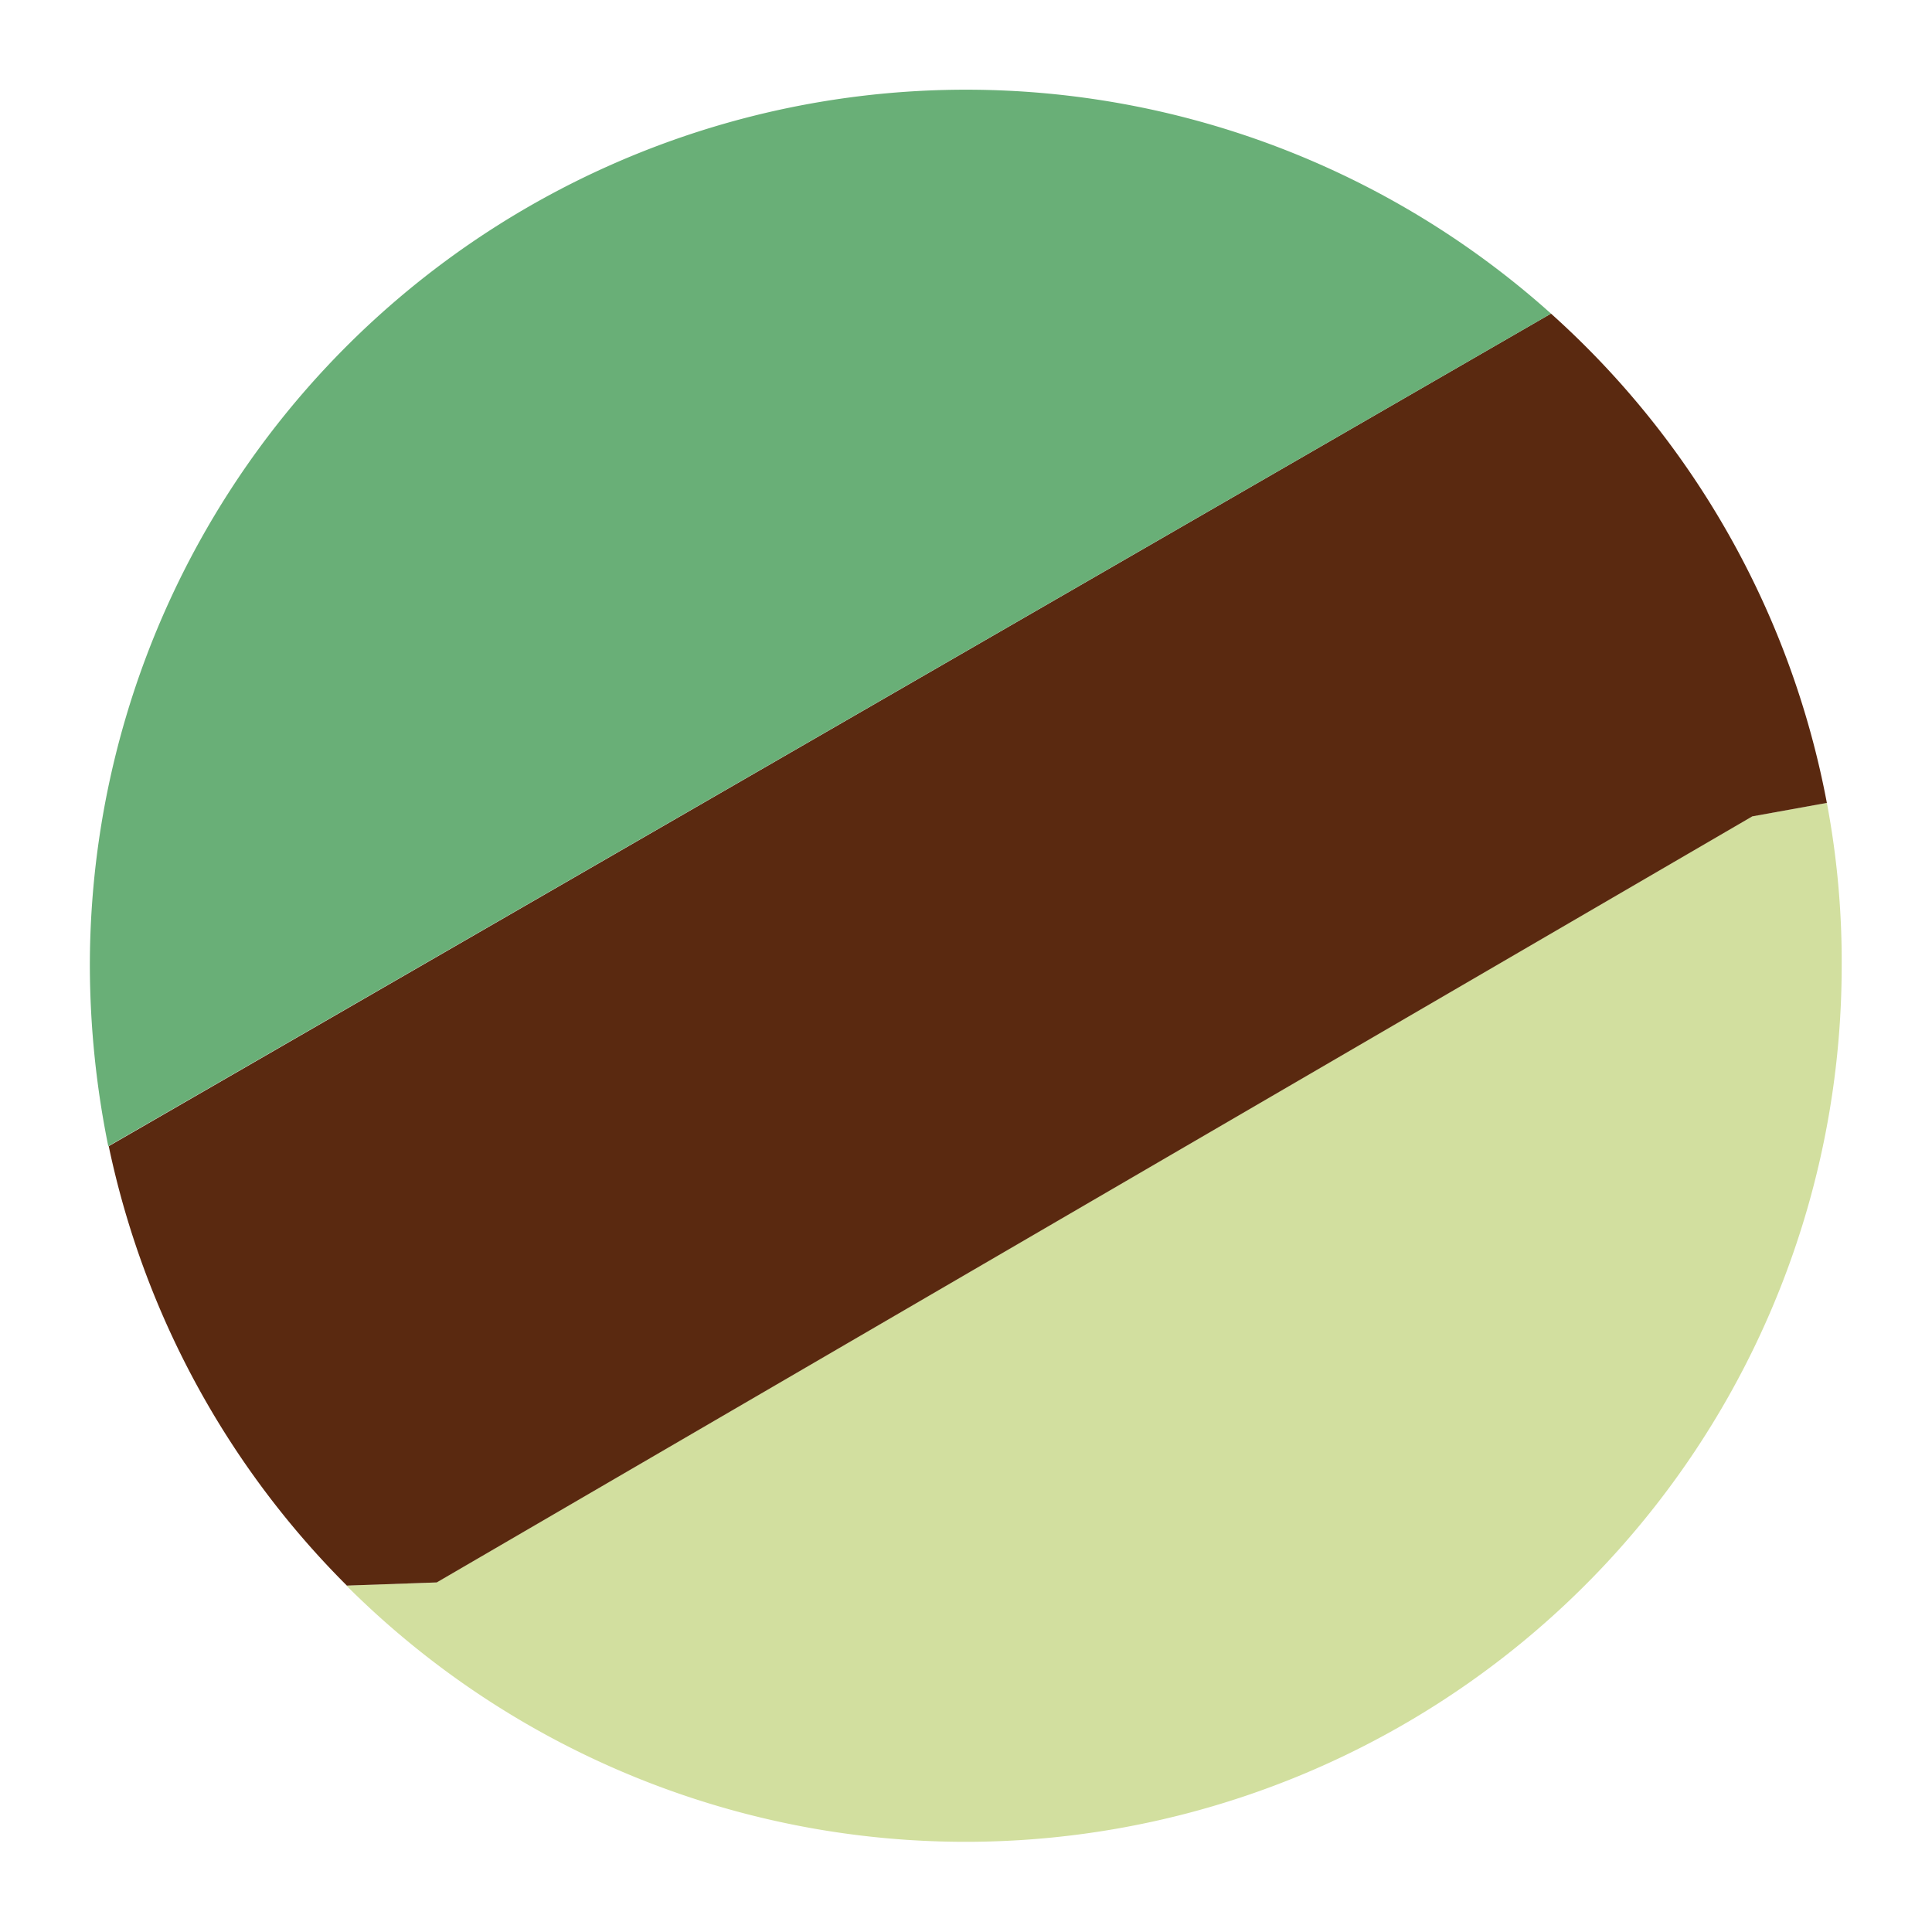 <svg viewBox="0 0 43 43" xmlns="http://www.w3.org/2000/svg"><g transform="translate(-.01 -.02)"><path d="m40.67 17.89a19 19 0 0 1 .33 3.63 19.5 19.5 0 0 1 -33.28 13.79l2-.07 29.28-17.05z" fill="#d2df9f"/><path d="m40.67 17.89-1.66.3-29.28 17.05-2 .07a19.48 19.48 0 0 1 -5.3-9.78l32.1-18.53a19.47 19.47 0 0 1 6.14 10.89z" fill="#5a2910"/><path d="m34.53 7-32.11 18.53a20.35 20.35 0 0 1 -.41-4 19.5 19.5 0 0 1 32.52-14.53z" fill="#69af77"/><path class="theme-outline muir-summer-outline" d="m40.67 17.89a19 19 0 0 1 .33 3.63 19.5 19.5 0 0 1 -38.59 4 20.35 20.35 0 0 1 -.41-4 19.5 19.5 0 0 1 38.66-3.63z" fill="none" stroke-width="4"/></g></svg>